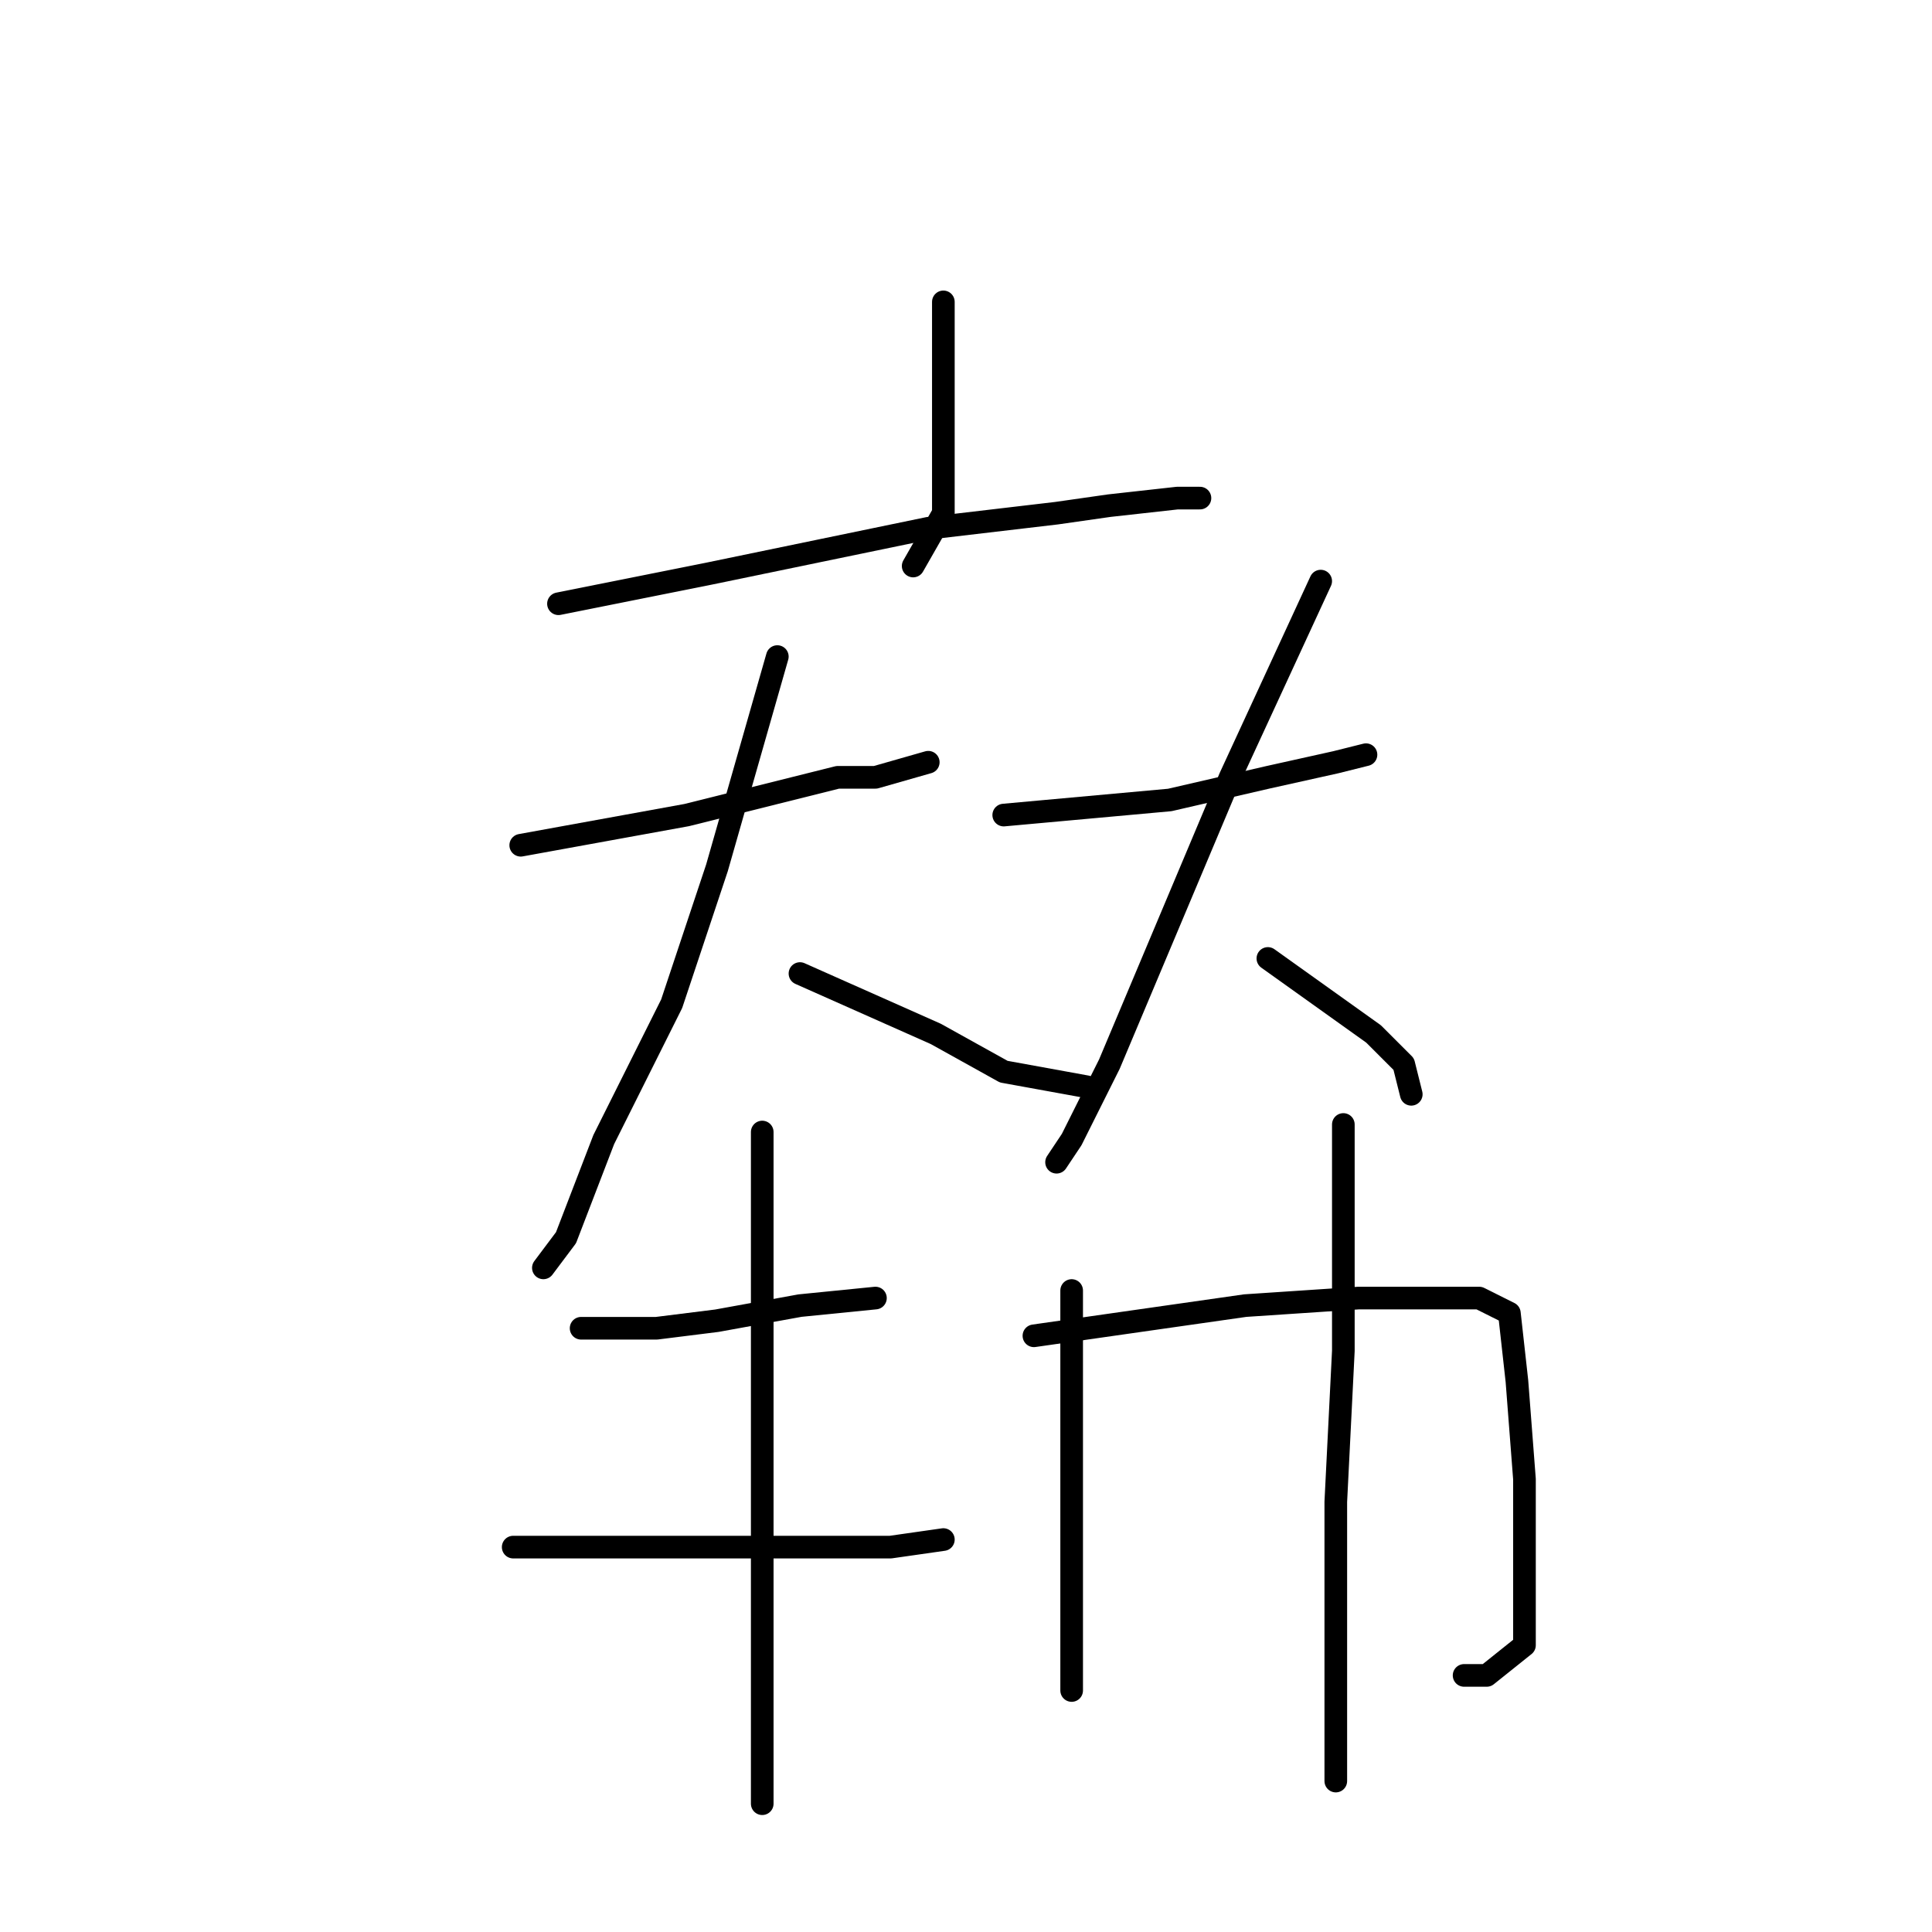 <?xml version="1.0" standalone="no"?>
    <svg width="256" height="256" xmlns="http://www.w3.org/2000/svg" version="1.1">
    <polyline stroke="black" stroke-width="3" stroke-linecap="round" fill="transparent" stroke-linejoin="round" points="125 40 125 49 125 58 125 68 121 75 121 75 " />
        <polyline stroke="black" stroke-width="3" stroke-linecap="round" fill="transparent" stroke-linejoin="round" points="74 80 84 78 94 76 123 70 140 68 147 67 156 66 159 66 159 66 " />
        <polyline stroke="black" stroke-width="3" stroke-linecap="round" fill="transparent" stroke-linejoin="round" points="69 112 80 110 91 108 111 103 116 103 123 101 123 101 " />
        <polyline stroke="black" stroke-width="3" stroke-linecap="round" fill="transparent" stroke-linejoin="round" points="103 87 99 101 95 115 89 133 80 151 75 164 72 168 72 168 " />
        <polyline stroke="black" stroke-width="3" stroke-linecap="round" fill="transparent" stroke-linejoin="round" points="106 129 115 133 124 137 133 142 144 144 144 144 " />
        <polyline stroke="black" stroke-width="3" stroke-linecap="round" fill="transparent" stroke-linejoin="round" points="133 108 144 107 155 106 168 103 177 101 181 100 181 100 " />
        <polyline stroke="black" stroke-width="3" stroke-linecap="round" fill="transparent" stroke-linejoin="round" points="175 77 169 90 163 103 155 122 147 141 142 151 140 154 140 154 " />
        <polyline stroke="black" stroke-width="3" stroke-linecap="round" fill="transparent" stroke-linejoin="round" points="168 127 175 132 182 137 186 141 187 145 187 145 " />
        <polyline stroke="black" stroke-width="3" stroke-linecap="round" fill="transparent" stroke-linejoin="round" points="77 176 82 176 87 176 95 175 106 173 116 172 116 172 " />
        <polyline stroke="black" stroke-width="3" stroke-linecap="round" fill="transparent" stroke-linejoin="round" points="101 150 101 166 101 182 101 201 101 219 101 234 101 239 101 239 " />
        <polyline stroke="black" stroke-width="3" stroke-linecap="round" fill="transparent" stroke-linejoin="round" points="68 205 78 205 88 205 104 205 118 205 125 204 125 204 " />
        <polyline stroke="black" stroke-width="3" stroke-linecap="round" fill="transparent" stroke-linejoin="round" points="142 171 142 186 142 201 142 214 142 222 142 224 142 224 " />
        <polyline stroke="black" stroke-width="3" stroke-linecap="round" fill="transparent" stroke-linejoin="round" points="137 177 151 175 165 173 180 172 189 172 196 172 200 174 201 183 202 196 202 209 202 218 197 222 194 222 194 222 " />
        <polyline stroke="black" stroke-width="3" stroke-linecap="round" fill="transparent" stroke-linejoin="round" points="178 149 178 155 178 161 178 179 177 199 177 220 177 236 177 236 " />
        </svg>